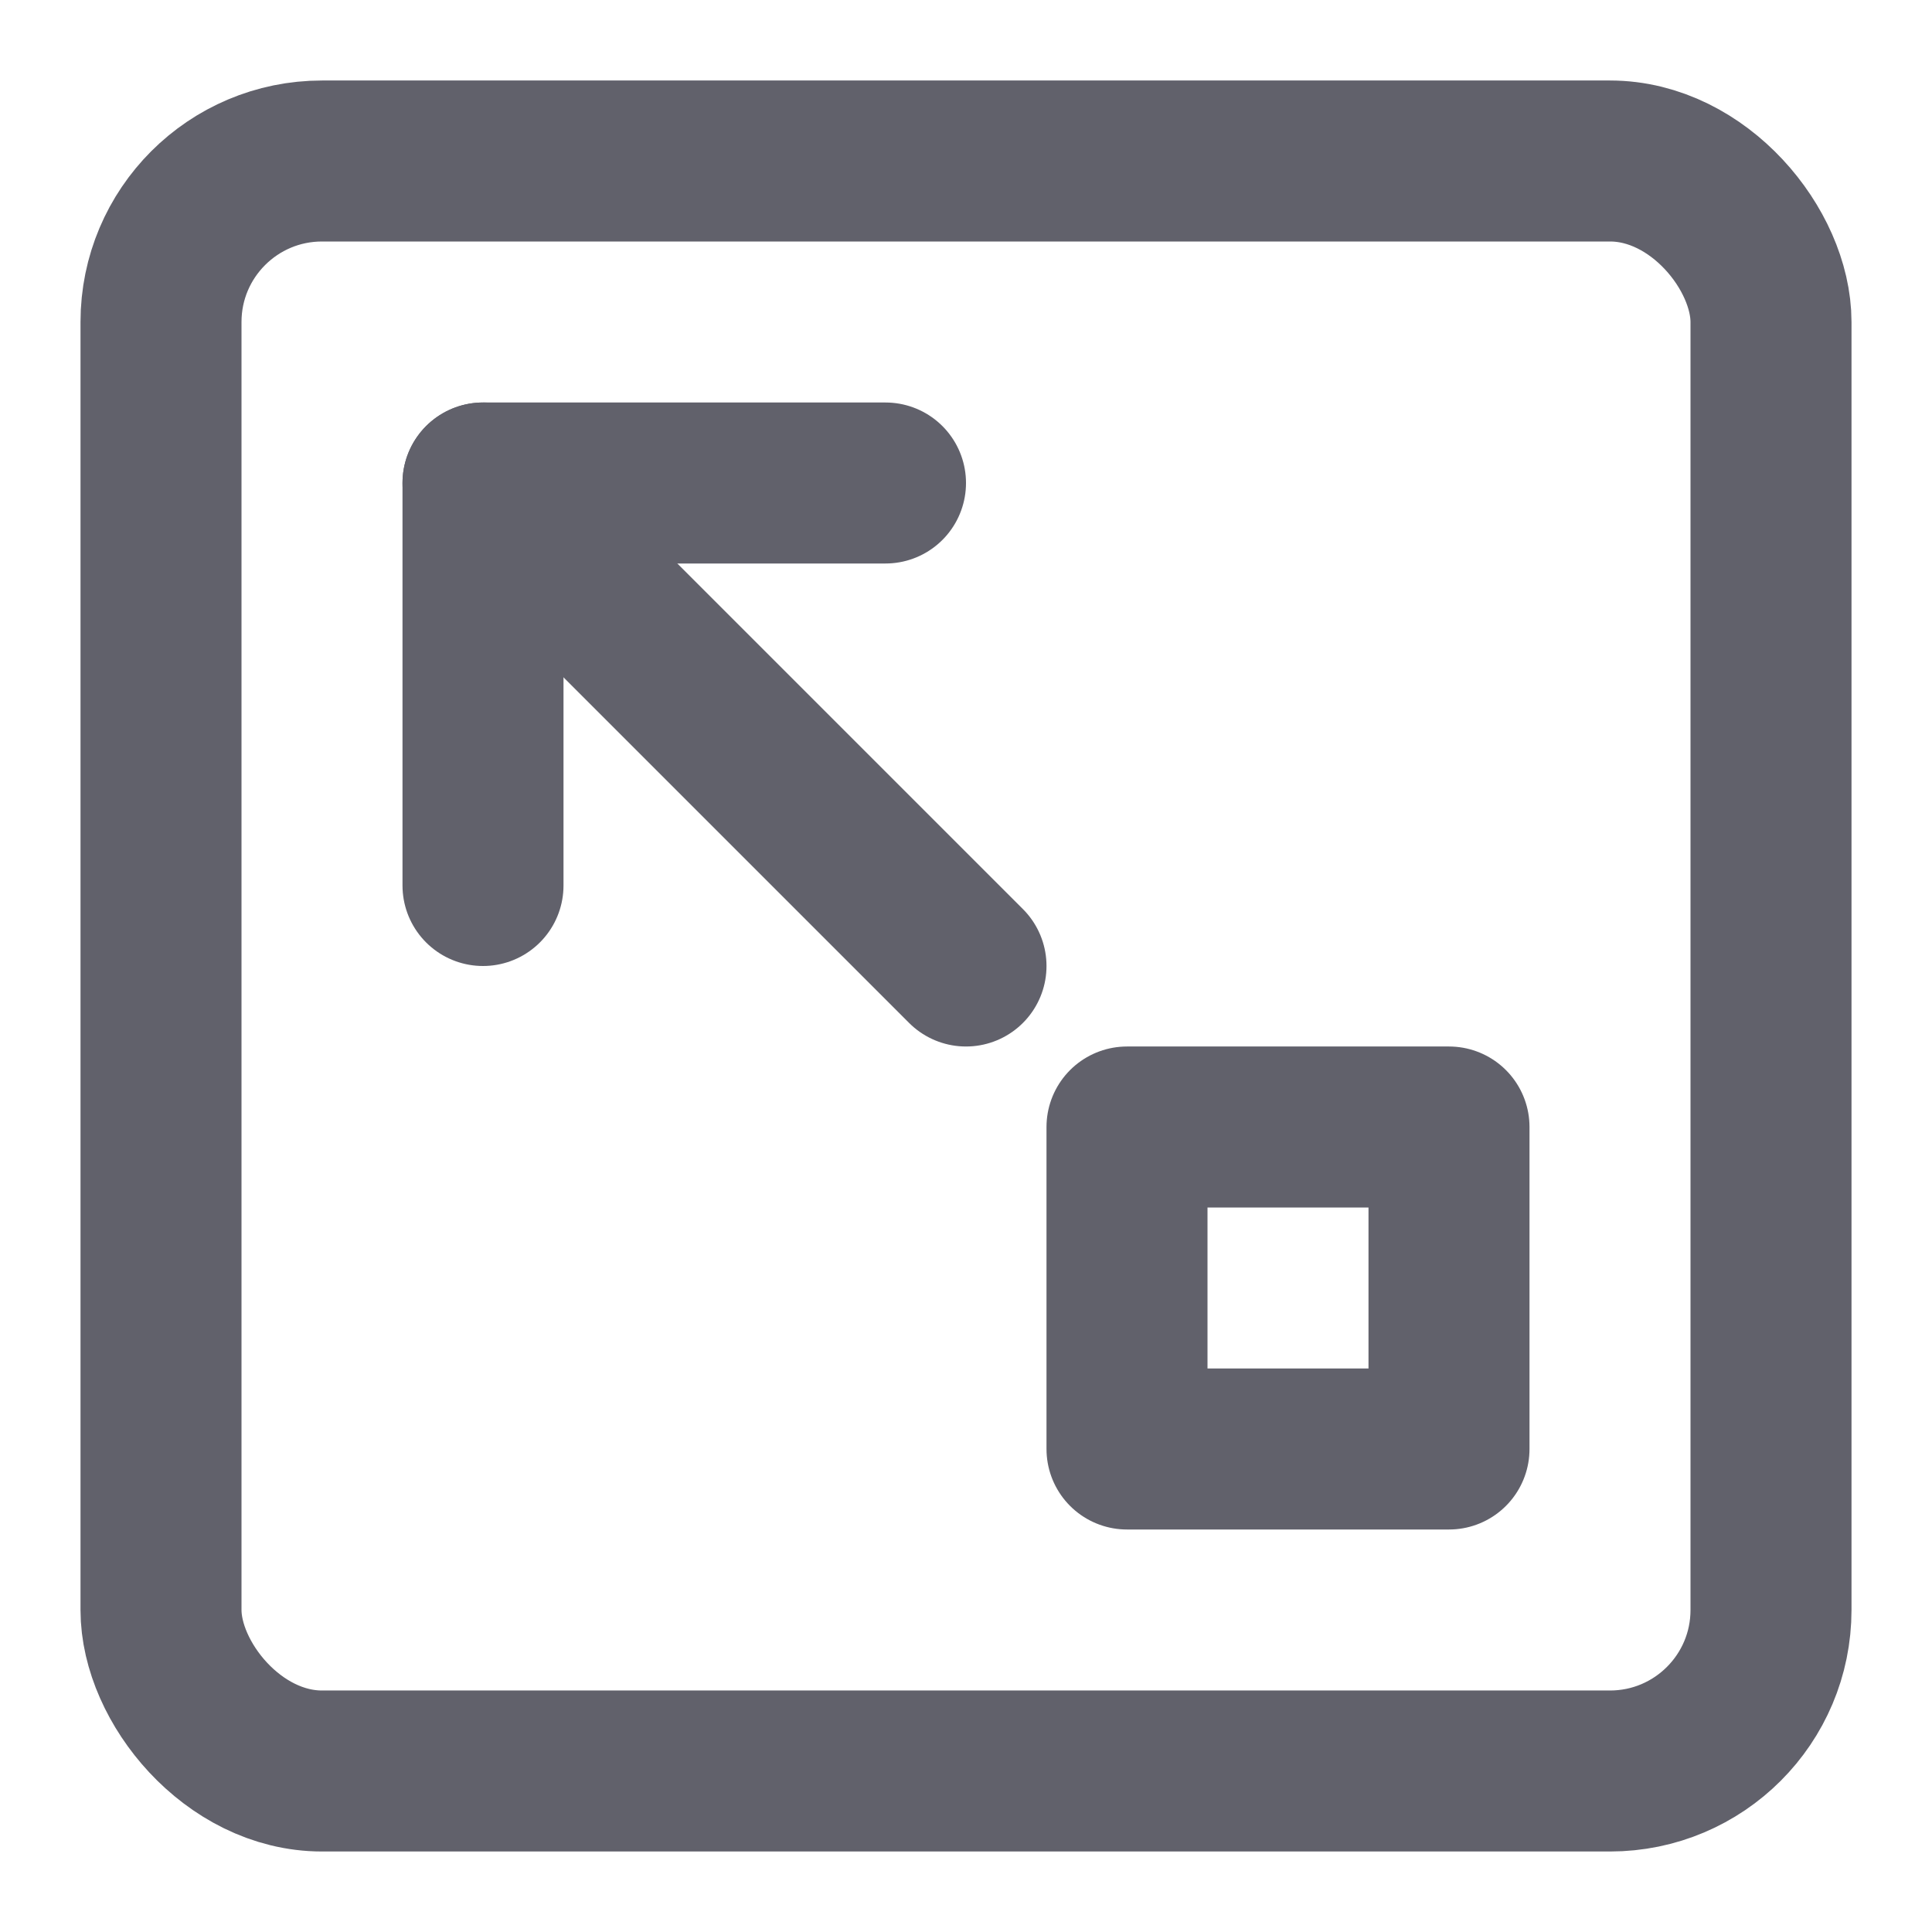 <svg xmlns="http://www.w3.org/2000/svg" height="24" width="24" viewBox="0 0 24 24"><g stroke-linecap="round" fill="#61616b" stroke-linejoin="round" class="nc-icon-wrapper"><line data-cap="butt" data-color="color-2" x1="6" y1="6" x2="12" y2="12" fill="none" stroke="#61616b" stroke-width="2"></line><polyline data-color="color-2" points="6 11 6 6 11 6" fill="none" stroke="#61616b" stroke-width="2"></polyline><rect data-color="color-2" x="14" y="14" width="4" height="4" fill="none" stroke="#61616b" stroke-width="2"></rect><rect x="2" y="2" width="20" height="20" rx="2" fill="none" stroke="#61616b" stroke-width="2"></rect></g></svg>